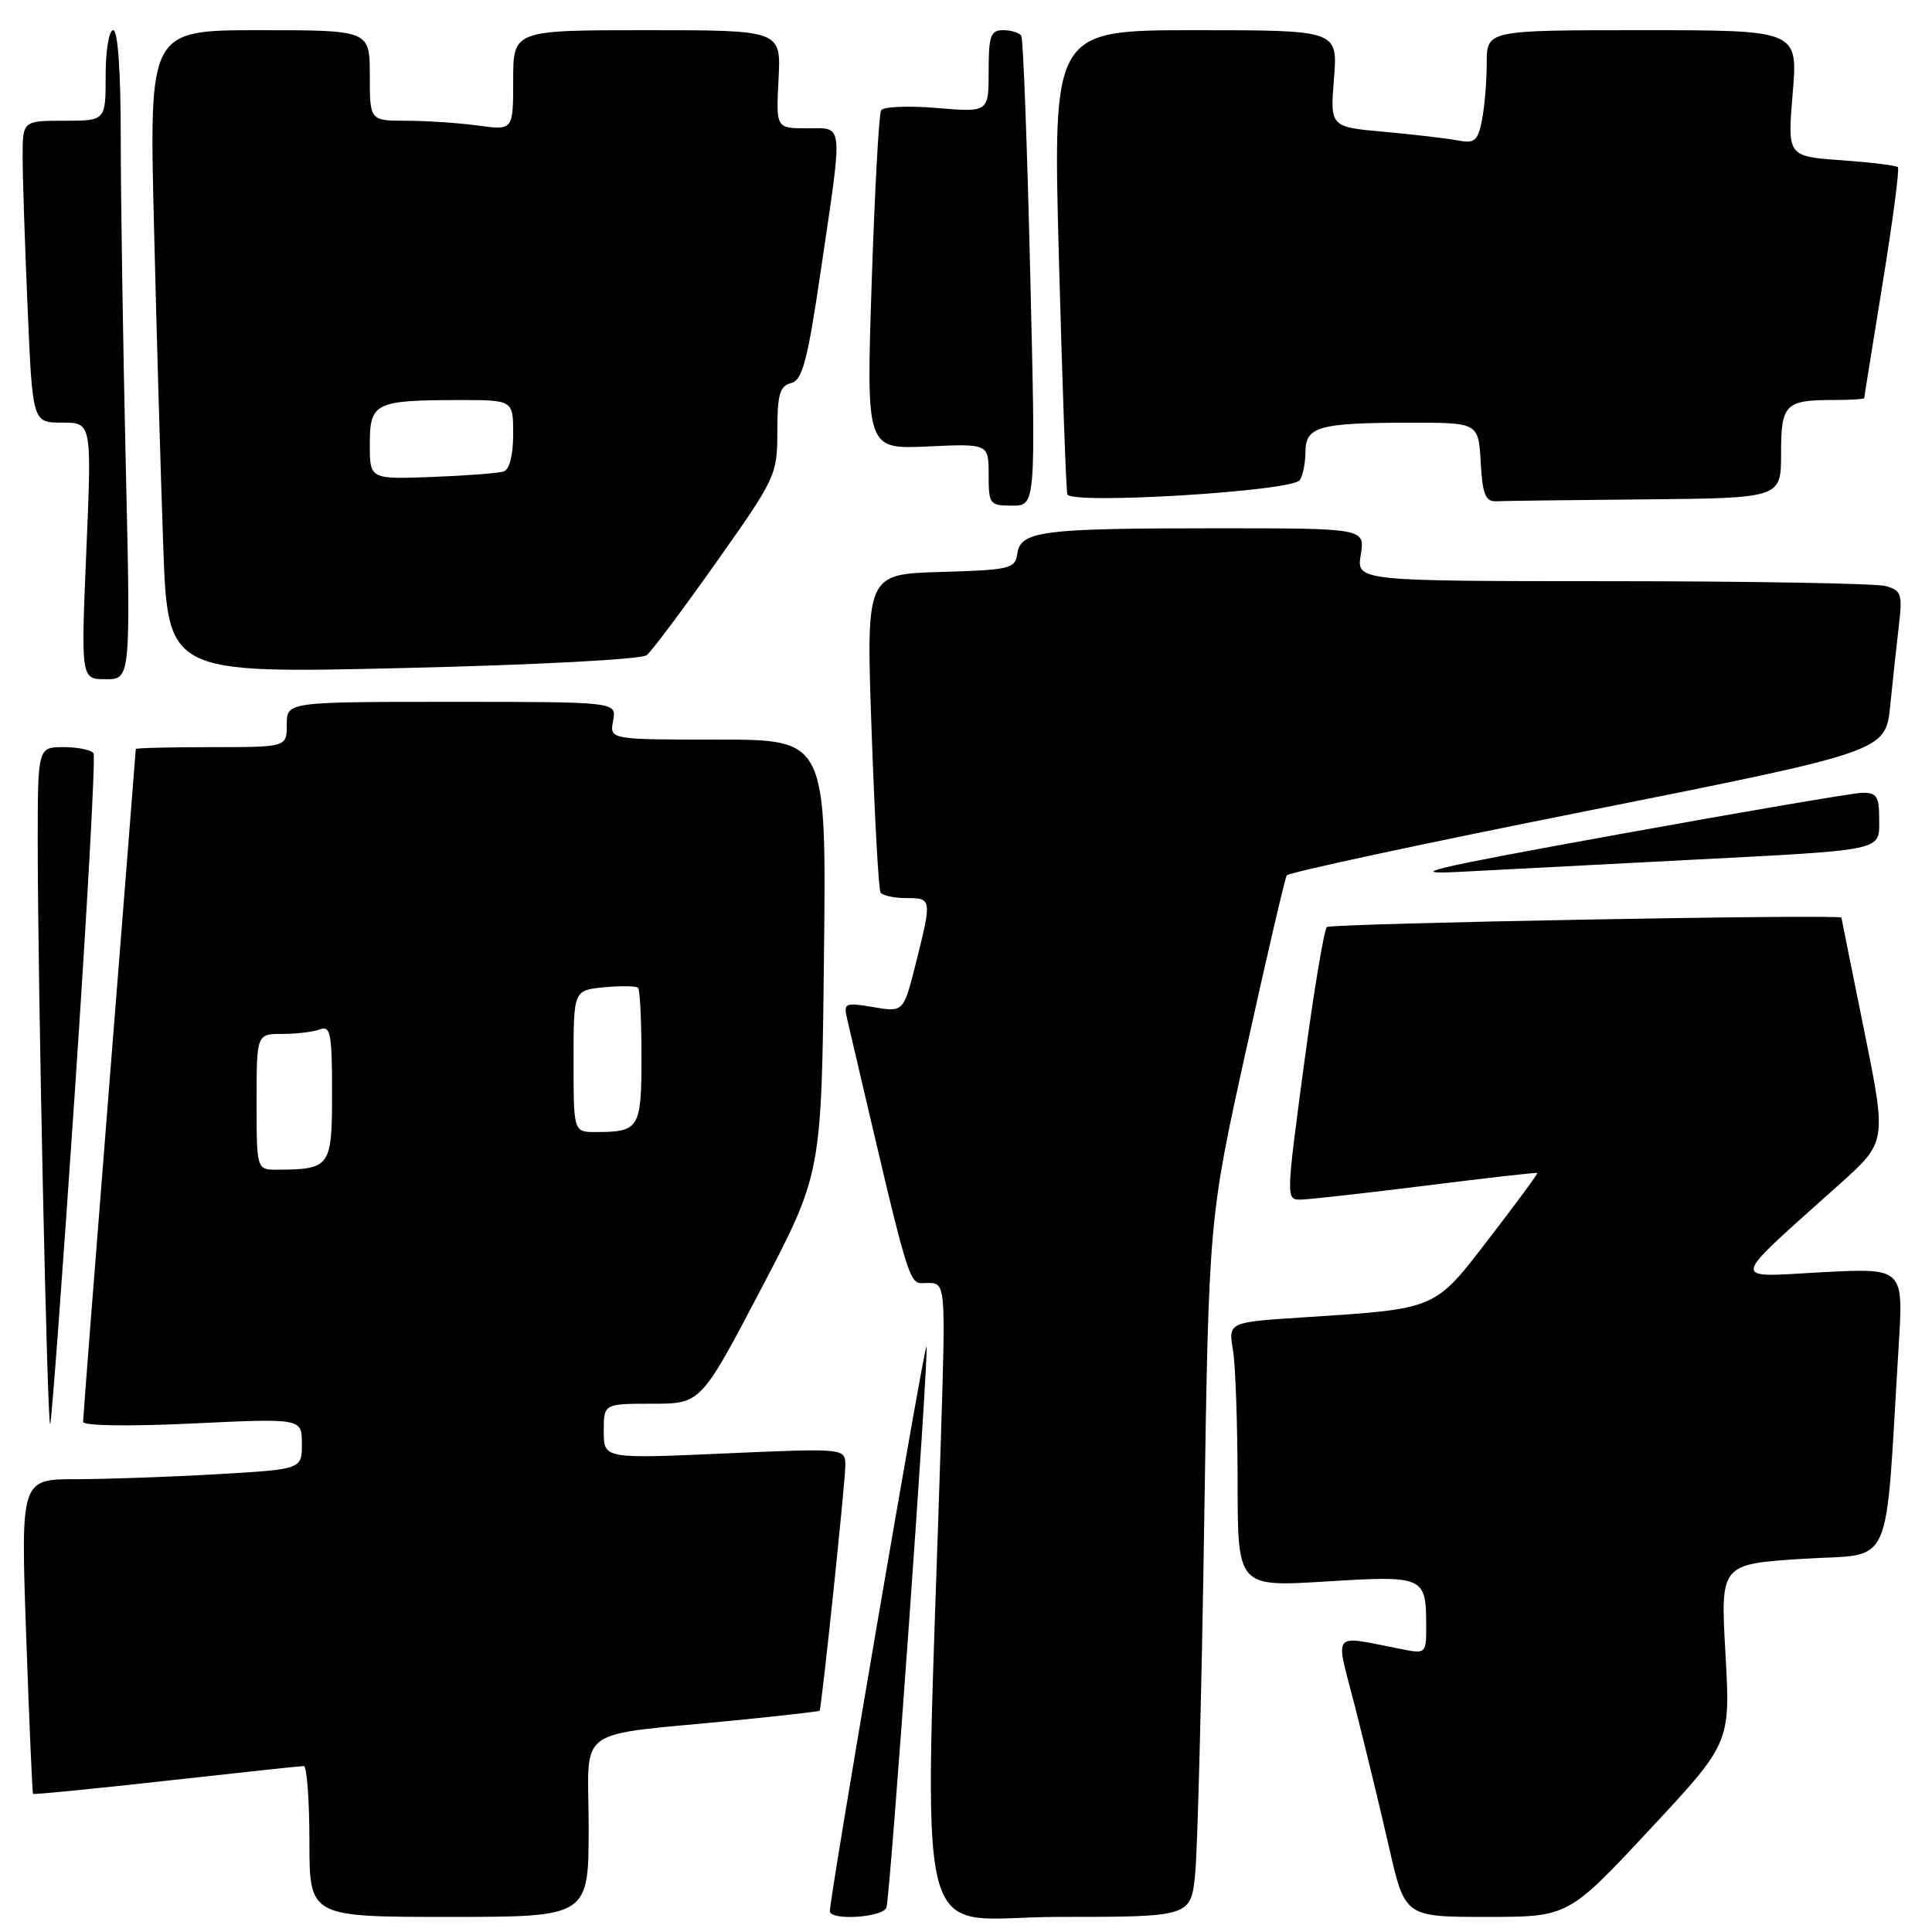 <?xml version="1.0" encoding="UTF-8" standalone="no"?>
<!DOCTYPE svg PUBLIC "-//W3C//DTD SVG 1.1//EN" "http://www.w3.org/Graphics/SVG/1.1/DTD/svg11.dtd" >
<svg xmlns="http://www.w3.org/2000/svg" xmlns:xlink="http://www.w3.org/1999/xlink" version="1.1" viewBox="0 0 256 256">
 <g >
 <path fill="currentColor"
d=" M 78.00 242.06 C 78.00 228.42 75.67 230.11 97.48 227.95 C 103.53 227.35 108.53 226.78 108.60 226.68 C 108.87 226.29 112.01 196.36 112.01 194.19 C 112.00 191.89 112.00 191.89 96.00 192.59 C 80.00 193.30 80.00 193.30 80.00 189.65 C 80.00 186.00 80.00 186.00 86.43 186.00 C 92.87 186.00 92.87 186.00 100.87 170.75 C 108.86 155.50 108.86 155.50 109.18 126.75 C 109.50 98.00 109.50 98.00 95.13 98.00 C 80.77 98.00 80.77 98.00 81.24 95.50 C 81.72 93.00 81.72 93.00 59.86 93.00 C 38.00 93.00 38.00 93.00 38.00 96.00 C 38.00 99.00 38.00 99.00 28.00 99.00 C 22.50 99.00 18.00 99.11 17.99 99.25 C 17.99 99.39 16.42 119.30 14.50 143.50 C 12.58 167.70 11.01 187.91 11.01 188.40 C 11.00 188.93 17.05 189.02 25.50 188.62 C 40.00 187.93 40.00 187.93 40.00 191.31 C 40.00 194.69 40.00 194.69 28.75 195.34 C 22.56 195.70 14.18 195.99 10.12 196.00 C 2.74 196.00 2.74 196.00 3.47 216.75 C 3.87 228.16 4.28 237.59 4.38 237.70 C 4.48 237.81 12.43 237.03 22.03 235.96 C 31.64 234.89 39.84 234.01 40.25 234.01 C 40.66 234.00 41.00 238.50 41.00 244.00 C 41.00 254.00 41.00 254.00 59.50 254.00 C 78.00 254.00 78.00 254.00 78.00 242.06 Z  M 117.46 252.75 C 117.98 251.09 123.14 178.81 122.76 178.43 C 122.48 178.14 109.88 251.77 109.96 253.25 C 110.03 254.54 117.04 254.07 117.46 252.75 Z  M 158.37 248.25 C 158.68 245.09 159.22 224.28 159.56 202.00 C 160.17 161.50 160.17 161.50 165.12 139.10 C 167.84 126.78 170.26 116.38 170.50 115.99 C 170.74 115.61 188.69 111.75 210.40 107.43 C 249.85 99.56 249.85 99.56 250.46 93.53 C 250.80 90.21 251.31 85.42 251.61 82.89 C 252.10 78.69 251.94 78.22 249.83 77.65 C 248.55 77.31 232.25 77.02 213.62 77.01 C 179.74 77.00 179.74 77.00 180.31 73.50 C 180.87 70.00 180.87 70.00 161.06 70.00 C 138.05 70.00 135.23 70.36 134.80 73.36 C 134.52 75.36 133.84 75.52 124.63 75.79 C 114.76 76.08 114.76 76.08 115.49 96.79 C 115.89 108.18 116.42 117.84 116.67 118.25 C 116.92 118.66 118.44 119.00 120.06 119.00 C 123.49 119.00 123.50 119.08 121.36 127.61 C 119.72 134.13 119.72 134.13 115.73 133.45 C 111.90 132.81 111.75 132.88 112.28 135.14 C 120.97 172.28 120.27 170.00 122.88 170.00 C 125.32 170.00 125.32 170.00 124.67 190.75 C 122.45 261.44 120.62 254.00 140.24 254.00 C 157.80 254.00 157.80 254.00 158.37 248.25 Z  M 218.55 242.47 C 229.30 230.95 229.30 230.95 228.63 219.10 C 227.96 207.26 227.96 207.26 238.88 206.55 C 251.11 205.76 249.71 208.88 251.59 178.25 C 252.22 168.01 252.22 168.01 241.36 168.58 C 229.10 169.24 228.89 170.25 243.76 156.90 C 250.00 151.31 250.00 151.31 247.00 136.50 C 245.35 128.35 244.00 121.65 244.00 121.59 C 244.00 121.11 176.33 122.35 175.82 122.84 C 175.44 123.20 174.06 131.49 172.76 141.25 C 170.39 159.00 170.39 159.00 172.44 158.95 C 173.57 158.92 181.03 158.09 189.00 157.09 C 196.97 156.09 203.59 155.34 203.70 155.42 C 203.81 155.50 200.96 159.37 197.37 164.03 C 189.98 173.64 190.53 173.40 172.64 174.56 C 162.77 175.20 162.77 175.20 163.37 178.85 C 163.71 180.86 163.98 188.75 163.99 196.39 C 164.00 210.27 164.00 210.27 175.64 209.56 C 188.69 208.75 188.96 208.87 188.98 215.33 C 189.00 219.05 188.91 219.14 186.00 218.58 C 176.14 216.67 176.90 215.78 179.56 226.19 C 180.86 231.31 182.89 239.66 184.05 244.75 C 186.16 254.00 186.16 254.00 196.98 254.00 C 207.80 254.00 207.80 254.00 218.55 242.47 Z  M 9.93 144.50 C 11.56 120.37 12.67 100.27 12.39 99.82 C 12.11 99.37 10.33 99.00 8.44 99.00 C 5.00 99.00 5.00 99.00 5.00 111.75 C 5.00 130.14 6.26 189.07 6.65 188.69 C 6.83 188.51 8.30 168.62 9.93 144.50 Z  M 223.50 113.96 C 250.12 112.58 249.00 112.82 249.00 108.48 C 249.00 105.52 248.66 105.01 246.75 105.05 C 245.51 105.08 231.00 107.56 214.50 110.55 C 189.33 115.11 185.95 115.91 193.50 115.52 C 198.45 115.26 211.95 114.56 223.50 113.96 Z  M 16.66 61.34 C 16.30 45.57 16.00 26.22 16.00 18.34 C 16.00 9.45 15.62 4.00 15.00 4.00 C 14.44 4.00 14.00 6.67 14.00 10.00 C 14.00 16.00 14.00 16.00 8.50 16.00 C 3.00 16.00 3.00 16.00 3.00 20.84 C 3.00 23.50 3.30 32.50 3.66 40.84 C 4.31 56.00 4.31 56.00 8.24 56.00 C 12.16 56.00 12.16 56.00 11.44 73.00 C 10.72 90.00 10.72 90.00 14.02 90.00 C 17.32 90.00 17.32 90.00 16.66 61.34 Z  M 85.70 86.81 C 86.36 86.27 90.53 80.71 94.95 74.45 C 102.82 63.31 103.00 62.93 103.00 57.15 C 103.00 52.27 103.32 51.15 104.82 50.76 C 106.34 50.36 107.00 47.86 108.83 35.39 C 111.71 15.82 111.84 17.00 106.91 17.00 C 102.83 17.00 102.83 17.00 103.16 10.50 C 103.50 4.00 103.50 4.00 85.75 4.00 C 68.00 4.00 68.00 4.00 68.00 10.64 C 68.00 17.27 68.00 17.27 63.36 16.64 C 60.81 16.29 56.53 16.00 53.86 16.00 C 49.00 16.00 49.00 16.00 49.00 10.00 C 49.00 4.00 49.00 4.00 34.39 4.00 C 19.77 4.00 19.77 4.00 20.40 29.75 C 20.74 43.91 21.30 63.09 21.63 72.37 C 22.24 89.25 22.24 89.25 53.37 88.52 C 71.00 88.11 85.02 87.37 85.70 86.81 Z  M 136.51 36.25 C 136.11 19.34 135.58 5.16 135.33 4.75 C 135.08 4.34 134.01 4.00 132.94 4.00 C 131.26 4.00 131.00 4.72 131.00 9.44 C 131.00 14.88 131.00 14.88 124.14 14.31 C 120.37 13.99 117.04 14.13 116.75 14.62 C 116.46 15.10 115.90 25.41 115.50 37.51 C 114.78 59.52 114.78 59.52 122.89 59.16 C 131.00 58.79 131.00 58.79 131.00 62.89 C 131.00 66.83 131.13 67.00 134.12 67.00 C 137.25 67.00 137.25 67.00 136.51 36.25 Z  M 172.23 63.62 C 172.64 63.00 172.98 61.31 172.98 59.87 C 173.00 56.52 174.75 56.03 186.70 56.01 C 195.90 56.00 195.90 56.00 196.20 61.25 C 196.44 65.51 196.83 66.48 198.25 66.42 C 199.21 66.37 208.10 66.26 218.00 66.17 C 236.00 66.00 236.00 66.00 236.00 60.11 C 236.00 53.52 236.52 53.00 243.08 53.00 C 245.24 53.00 247.01 52.89 247.02 52.75 C 247.02 52.61 248.13 45.76 249.46 37.53 C 250.80 29.30 251.71 22.38 251.48 22.15 C 251.26 21.92 247.87 21.51 243.96 21.23 C 236.84 20.72 236.84 20.72 237.54 12.36 C 238.24 4.00 238.24 4.00 217.62 4.00 C 197.00 4.00 197.00 4.00 197.00 8.37 C 197.00 10.78 196.71 14.18 196.37 15.92 C 195.81 18.70 195.40 19.04 193.12 18.60 C 191.68 18.33 187.29 17.82 183.37 17.46 C 176.24 16.82 176.24 16.82 176.76 10.41 C 177.27 4.00 177.27 4.00 158.39 4.00 C 139.50 4.00 139.50 4.00 140.31 34.25 C 140.76 50.89 141.26 64.95 141.43 65.50 C 141.87 66.89 171.26 65.10 172.23 63.62 Z  M 34.00 146.00 C 34.00 137.00 34.00 137.00 37.42 137.00 C 39.30 137.00 41.55 136.73 42.42 136.39 C 43.79 135.87 44.00 136.99 44.00 144.78 C 44.00 154.64 43.78 154.95 36.75 154.99 C 34.00 155.00 34.00 155.00 34.00 146.00 Z  M 76.00 140.61 C 76.00 131.21 76.00 131.21 80.05 130.82 C 82.28 130.61 84.31 130.64 84.55 130.89 C 84.80 131.13 85.00 135.26 85.00 140.06 C 85.00 149.54 84.72 150.00 78.92 150.00 C 76.00 150.00 76.00 150.00 76.00 140.61 Z  M 49.00 58.87 C 49.00 53.37 49.67 53.03 60.75 53.01 C 68.00 53.00 68.00 53.00 68.00 57.53 C 68.00 60.27 67.51 62.23 66.75 62.47 C 66.06 62.70 61.79 63.03 57.25 63.20 C 49.00 63.51 49.00 63.51 49.00 58.87 Z "/>
</g>
</svg>
